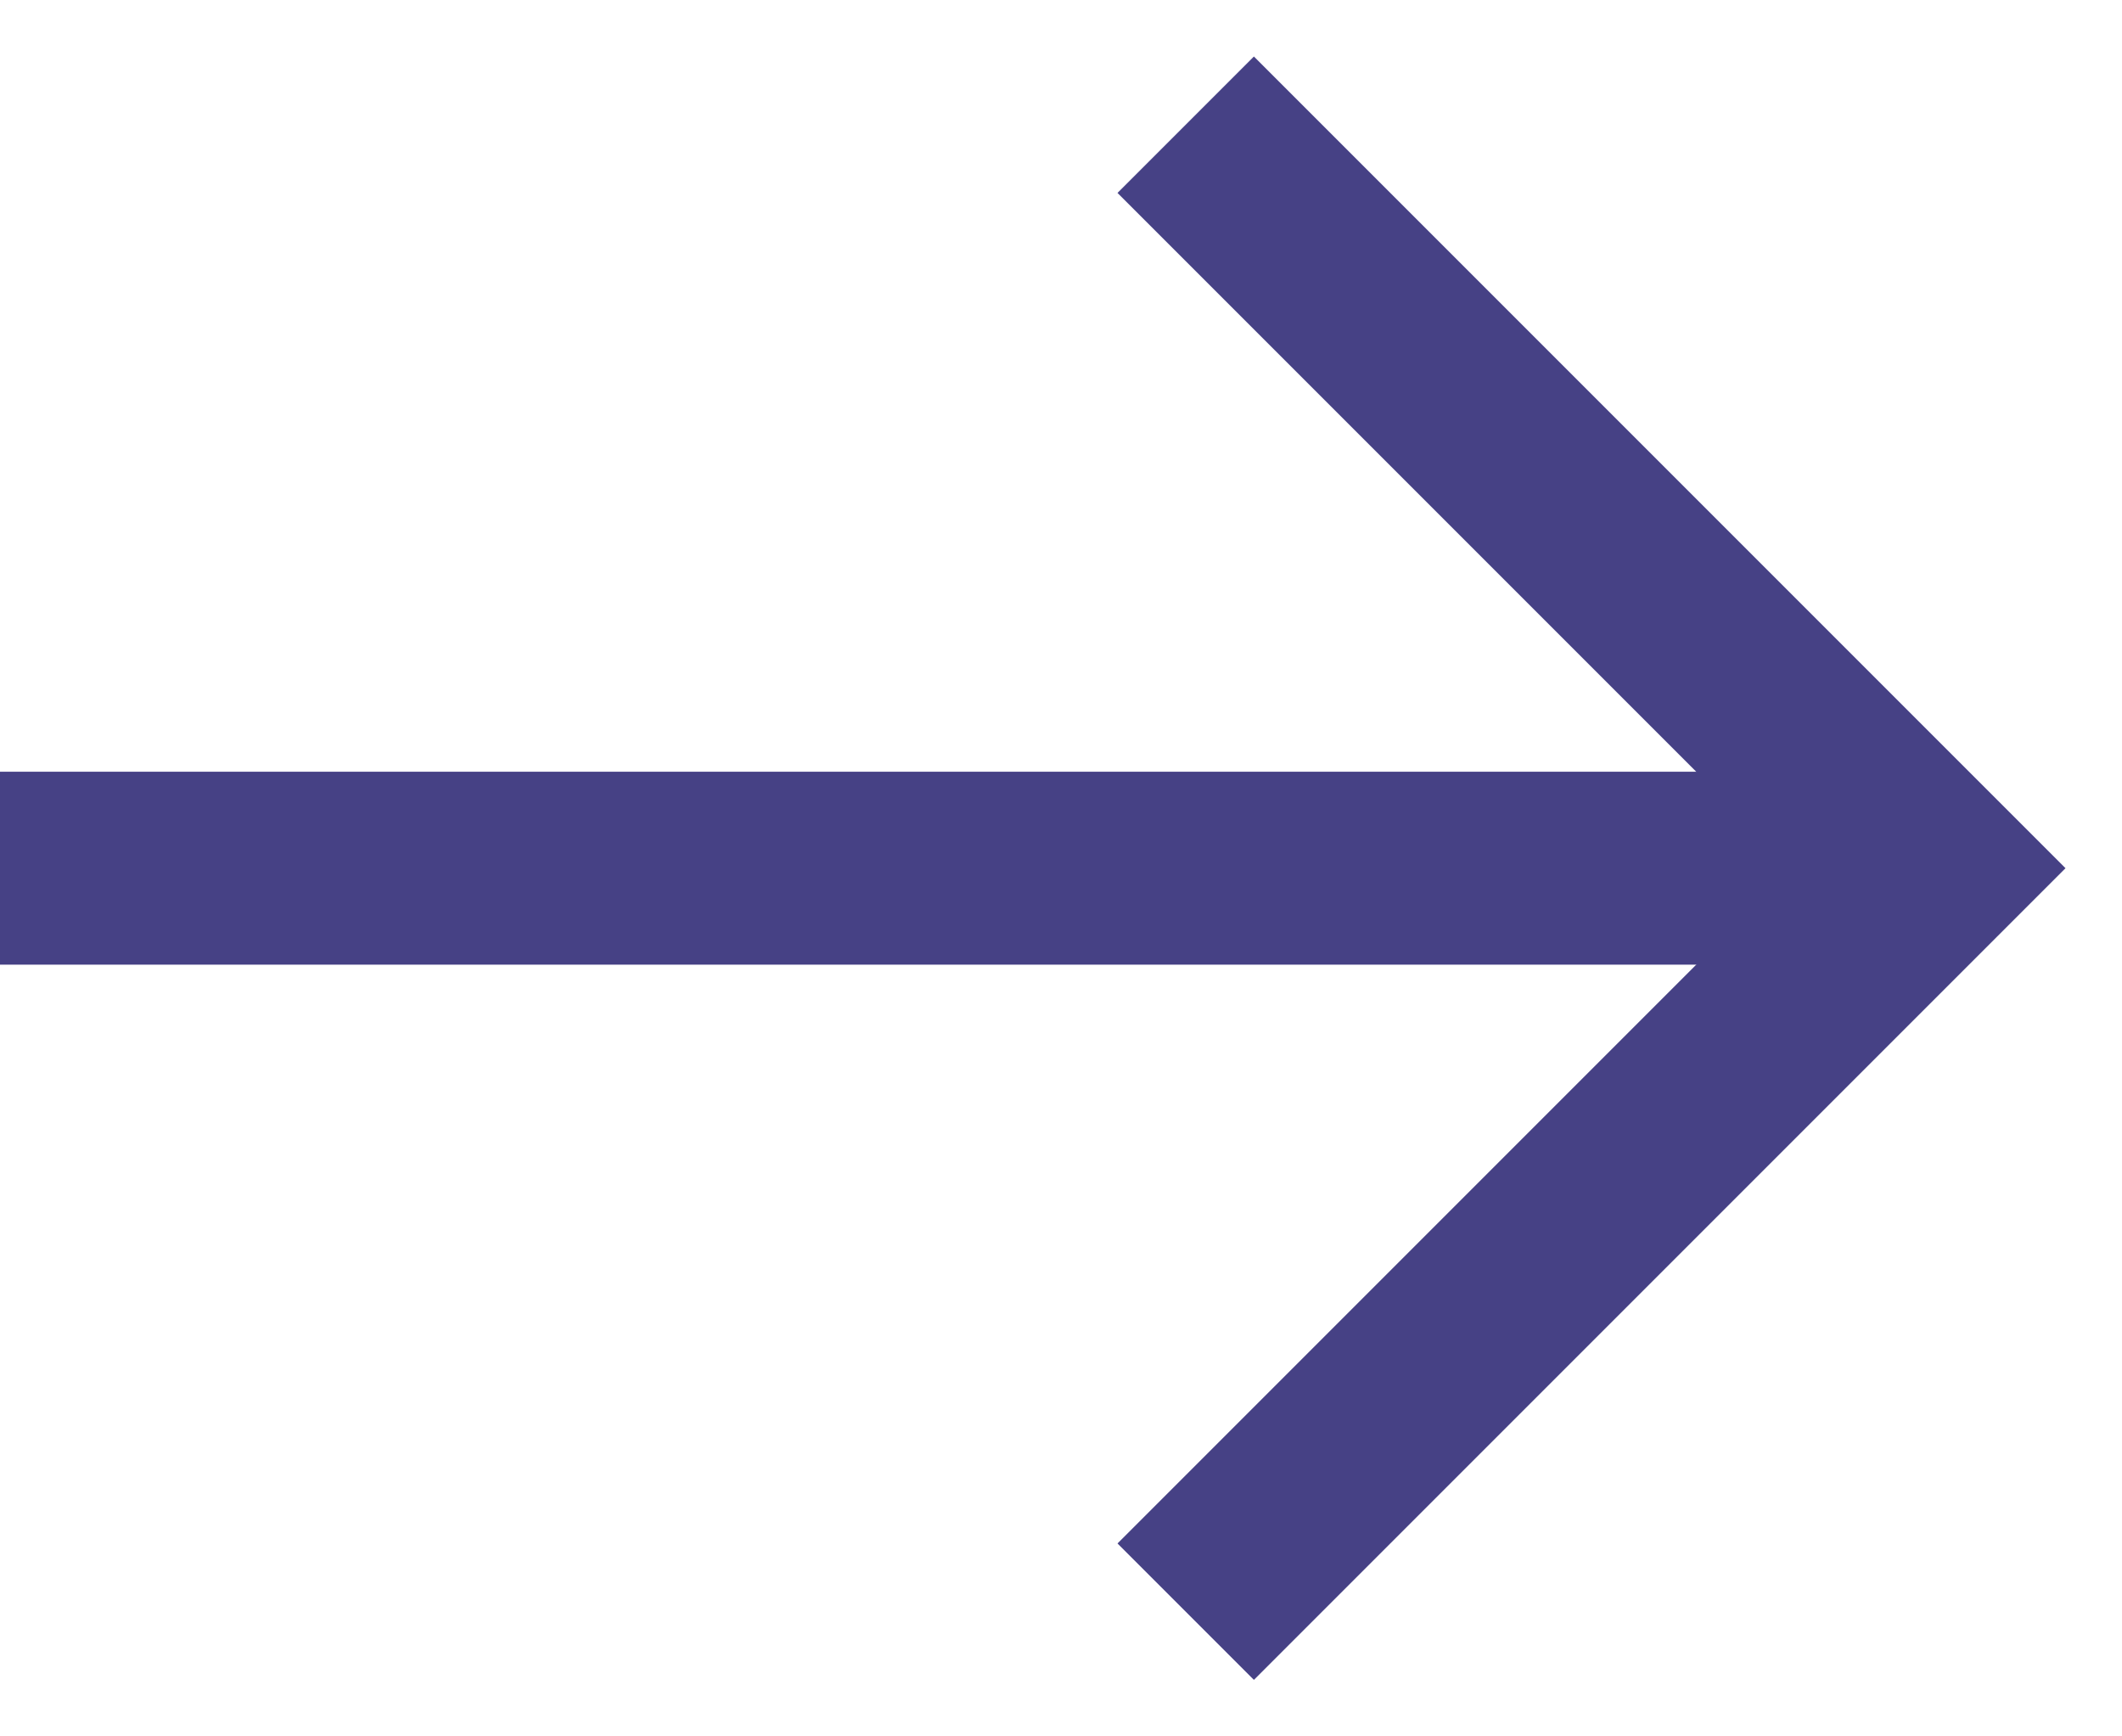 <svg width="22" height="18" viewBox="0 0 22 18" fill="none" xmlns="http://www.w3.org/2000/svg">
<path d="M0 9H20" stroke="#464185" stroke-width="2"/>
<path d="M13 2L20 9L13 16" stroke="#464185" stroke-width="2" stroke-linecap="square"/>
</svg>
